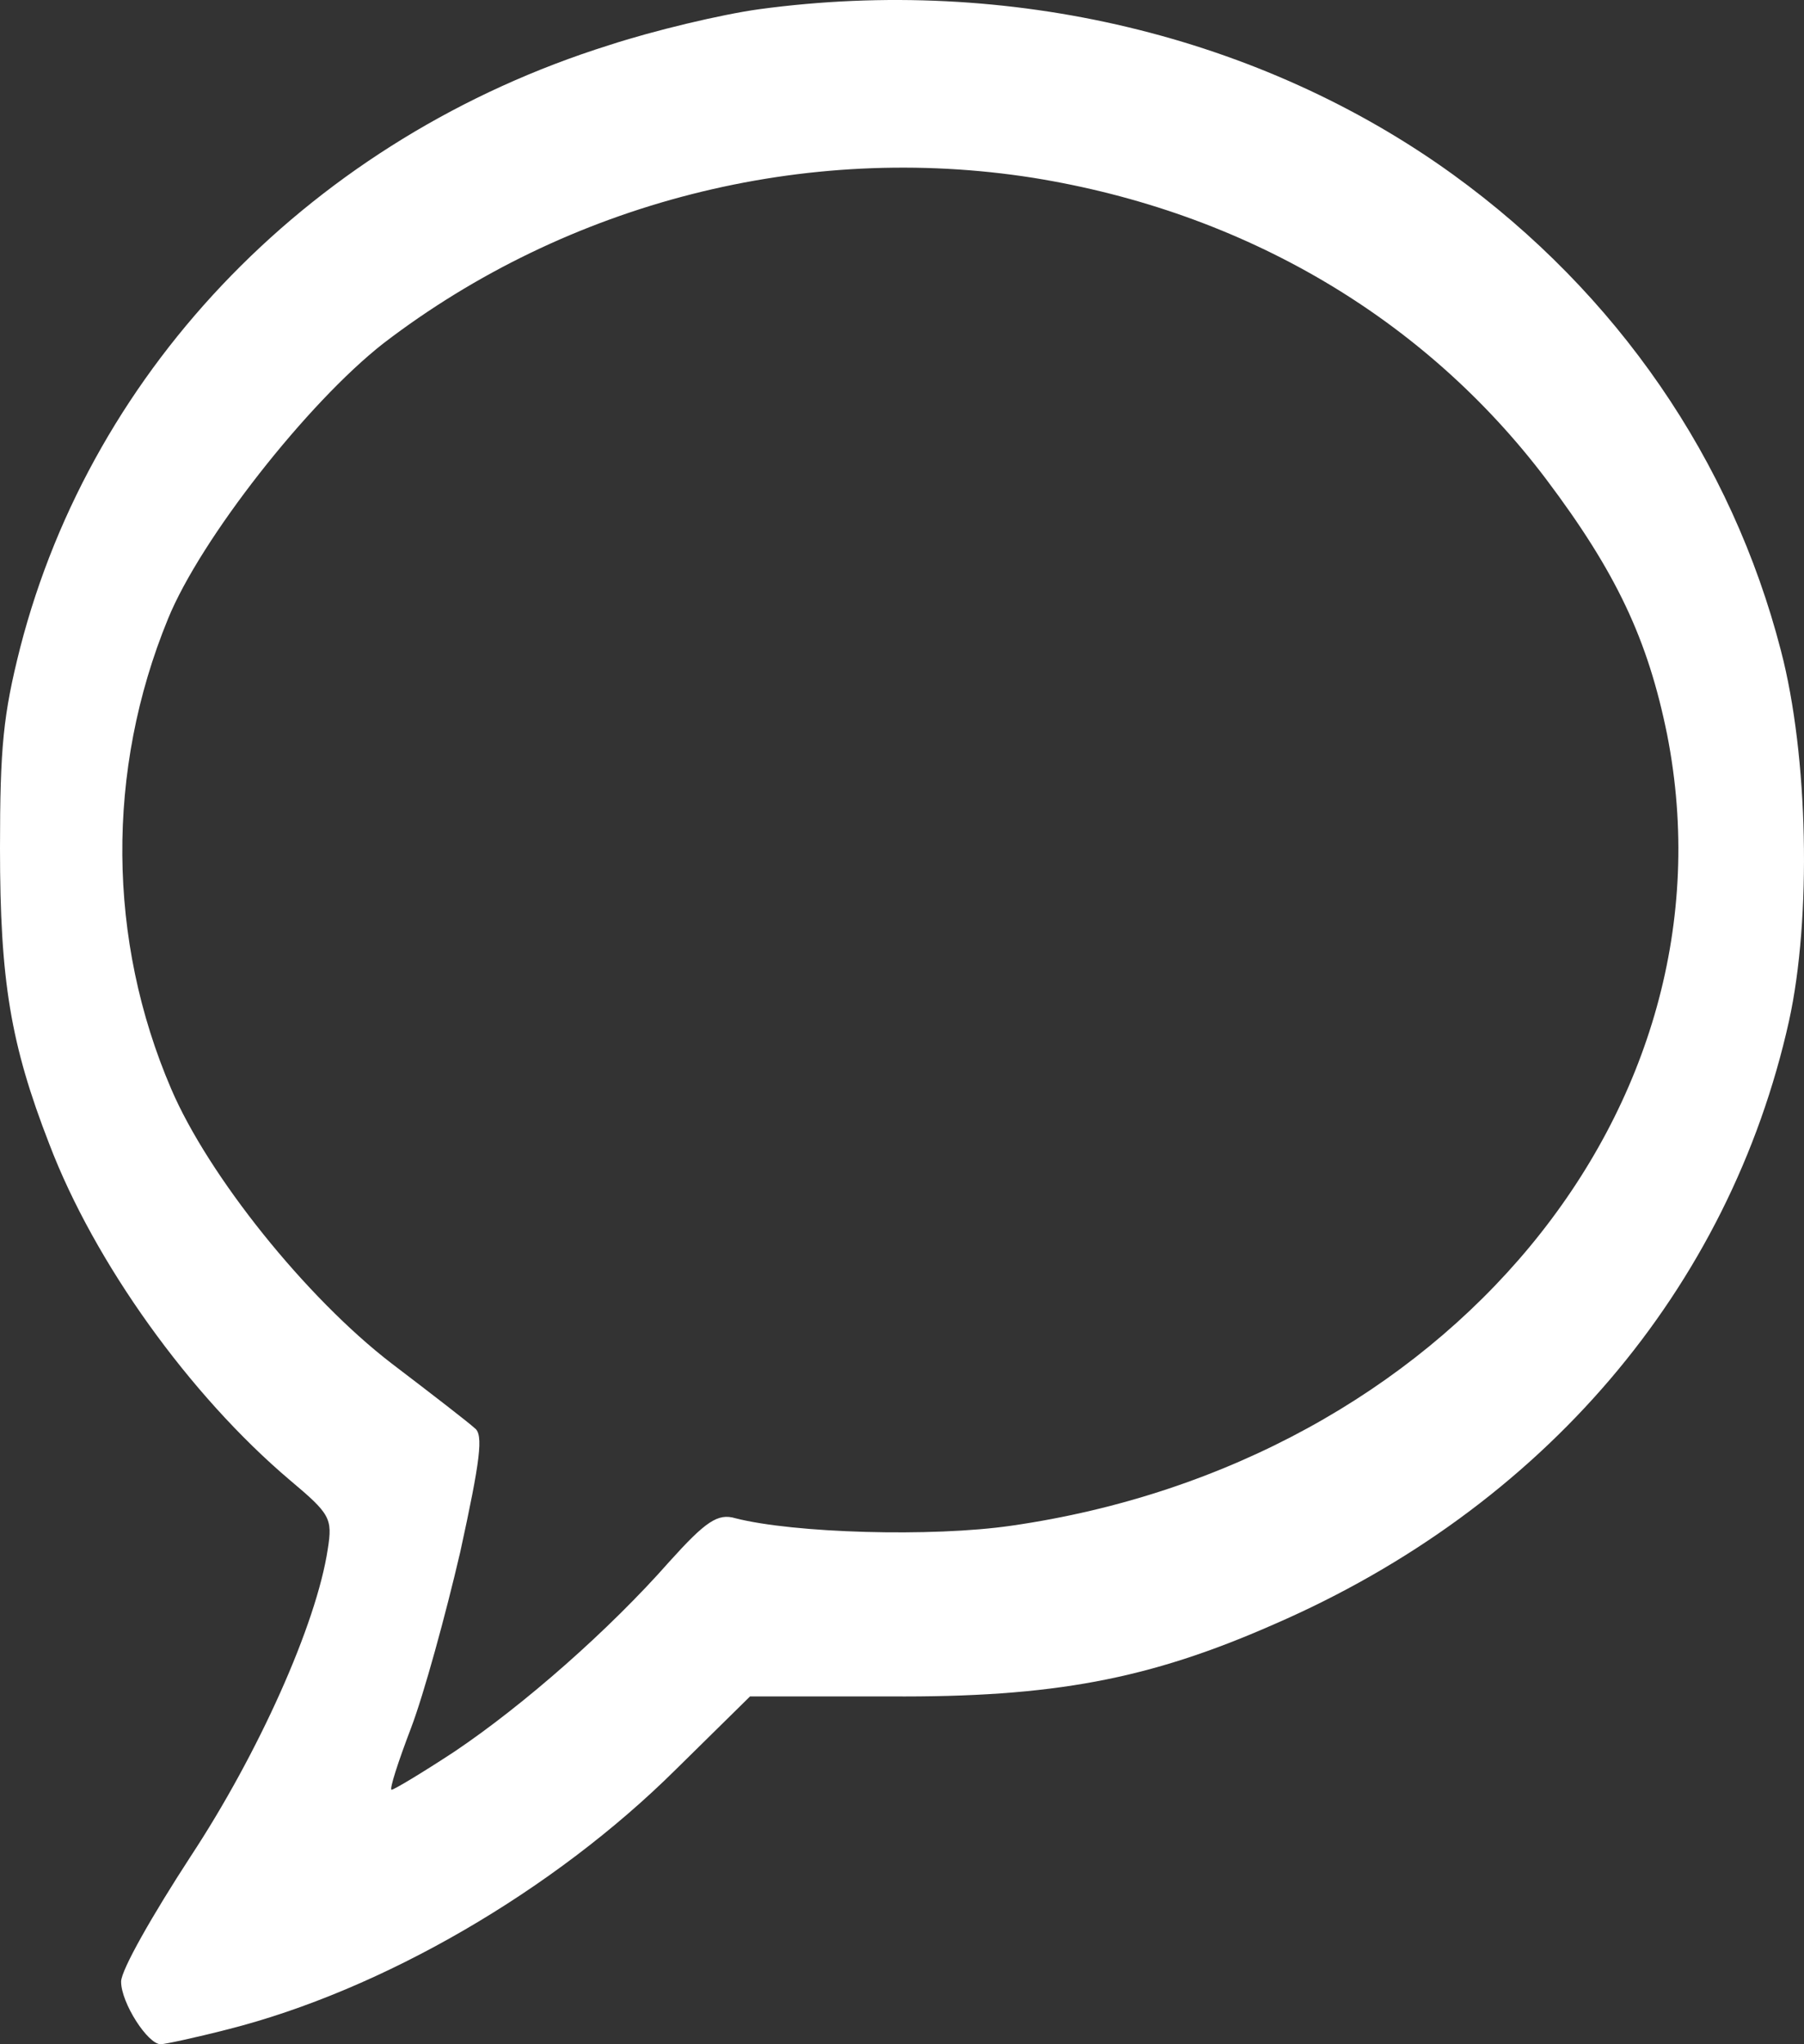 <svg width="30" height="34" viewBox="0 0 30 34" fill="none" xmlns="http://www.w3.org/2000/svg">
<rect x="0" y="0" width="30" height="34" fill="#333333" stroke="none"/>
<path d="M12.62 0.154C11.989 0.242 10.875 0.507 10.123 0.753C5.236 2.288 1.544 6.08 0.336 10.771C0.054 11.883 0 12.429 0 14.105C0 16.31 0.175 17.368 0.819 19.026C1.571 21.001 3.155 23.206 4.82 24.617C5.491 25.181 5.532 25.252 5.451 25.763C5.263 27.016 4.296 29.167 3.169 30.878C2.538 31.848 2.014 32.765 2.014 32.959C2.014 33.312 2.457 34 2.672 34C2.739 34 3.236 33.894 3.786 33.753C6.364 33.1 9.21 31.443 11.237 29.432L12.473 28.215H14.795C17.507 28.233 19.105 27.933 21.186 27.016C25.657 25.076 28.758 21.442 29.751 16.98C30.127 15.269 30.073 12.57 29.617 10.824C28.798 7.65 26.892 4.881 24.166 2.905C20.971 0.595 16.782 -0.411 12.62 0.154ZM17.185 2.958C20.689 3.523 23.683 5.286 25.71 7.967C26.878 9.519 27.402 10.63 27.724 12.218C28.946 18.426 24.045 24.335 16.823 25.375C15.493 25.569 13.198 25.499 12.231 25.252C11.936 25.164 11.734 25.305 11.13 25.975C10.136 27.104 8.713 28.356 7.559 29.132C7.022 29.485 6.552 29.767 6.512 29.767C6.471 29.767 6.619 29.308 6.834 28.744C7.049 28.18 7.411 26.857 7.653 25.816C7.988 24.282 8.042 23.858 7.894 23.753C7.8 23.665 7.183 23.188 6.512 22.677C5.089 21.583 3.464 19.555 2.846 18.109C1.786 15.639 1.759 12.817 2.793 10.295C3.33 8.972 5.115 6.697 6.377 5.71C9.438 3.364 13.386 2.358 17.185 2.958Z" fill="white"/>
</svg>
